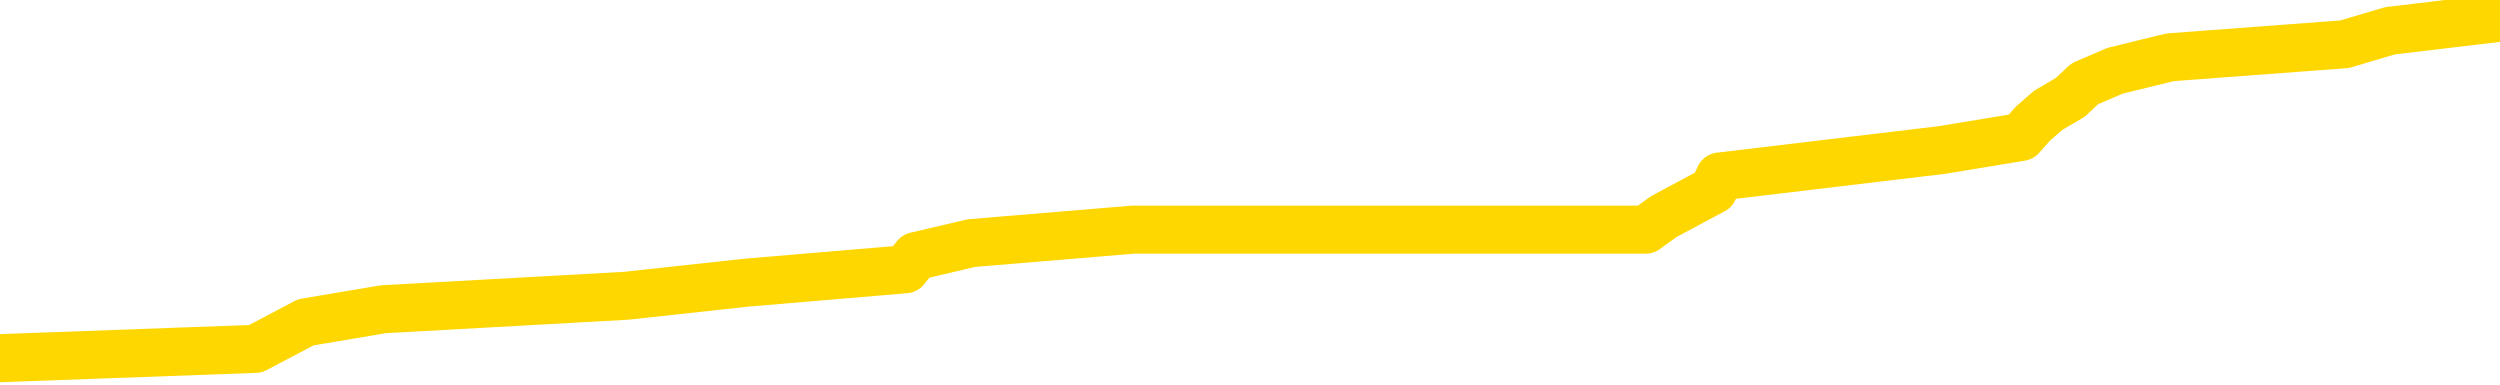 <svg xmlns="http://www.w3.org/2000/svg" version="1.1" viewBox="0 0 6500 1000">
	<path fill="none" stroke="gold" stroke-width="125" stroke-linecap="round" stroke-linejoin="round" d="M0 25985  L-171009 25985 L-170824 25950 L-170334 25881 L-170041 25847 L-169729 25778 L-169495 25744 L-169441 25675 L-169382 25606 L-169229 25571 L-169189 25502 L-169056 25468 L-168763 25434 L-168223 25434 L-167612 25399 L-167564 25399 L-166924 25365 L-166891 25365 L-166366 25365 L-166233 25330 L-165843 25261 L-165515 25192 L-165397 25124 L-165186 25055 L-164469 25055 L-163899 25020 L-163792 25020 L-163618 24986 L-163396 24917 L-162995 24882 L-162969 24813 L-162041 24745 L-161953 24676 L-161871 24607 L-161801 24538 L-161504 24503 L-161352 24435 L-159462 24469 L-159361 24469 L-159099 24469 L-158805 24503 L-158663 24435 L-158415 24435 L-158379 24400 L-158221 24366 L-157757 24297 L-157504 24262 L-157292 24193 L-157041 24159 L-156692 24125 L-155764 24056 L-155671 23987 L-155260 23952 L-154089 23883 L-152900 23849 L-152808 23780 L-152780 23711 L-152514 23642 L-152215 23573 L-152087 23504 L-152049 23436 L-151235 23436 L-150851 23470 L-149790 23504 L-149729 23504 L-149464 24193 L-148992 24848 L-148800 25502 L-148536 26157 L-148200 26122 L-148064 26088 L-147609 26054 L-146865 26019 L-146848 25985 L-146682 25916 L-146614 25916 L-146098 25881 L-145070 25881 L-144873 25847 L-144385 25812 L-144023 25778 L-143614 25778 L-143229 25812 L-141525 25812 L-141427 25812 L-141355 25812 L-141294 25812 L-141109 25778 L-140773 25778 L-140132 25744 L-140055 25709 L-139994 25709 L-139808 25675 L-139728 25675 L-139551 25640 L-139532 25606 L-139302 25606 L-138914 25571 L-138025 25571 L-137986 25537 L-137898 25502 L-137870 25434 L-136862 25399 L-136712 25330 L-136688 25296 L-136555 25261 L-136515 25227 L-135257 25192 L-135199 25192 L-134660 25158 L-134607 25158 L-134560 25158 L-134165 25124 L-134026 25089 L-133826 25055 L-133679 25055 L-133515 25055 L-133238 25089 L-132879 25089 L-132327 25055 L-131682 25020 L-131423 24951 L-131269 24917 L-130868 24882 L-130828 24848 L-130708 24813 L-130646 24848 L-130632 24848 L-130538 24848 L-130245 24813 L-130094 24676 L-129763 24607 L-129685 24538 L-129610 24503 L-129383 24400 L-129316 24331 L-129089 24262 L-129036 24193 L-128872 24159 L-127866 24125 L-127683 24090 L-127131 24056 L-126738 23987 L-126341 23952 L-125491 23883 L-125413 23849 L-124834 23815 L-124392 23815 L-124151 23780 L-123994 23780 L-123593 23711 L-123573 23711 L-123128 23677 L-122722 23642 L-122586 23573 L-122411 23504 L-122275 23436 L-122025 23367 L-121025 23332 L-120943 23298 L-120807 23263 L-120769 23229 L-119879 23194 L-119663 23160 L-119220 23126 L-119102 23091 L-119046 23057 L-118369 23057 L-118269 23022 L-118240 23022 L-116898 22988 L-116493 22953 L-116453 22919 L-115525 22884 L-115427 22850 L-115294 22816 L-114889 22781 L-114863 22747 L-114770 22712 L-114554 22678 L-114143 22609 L-112989 22540 L-112698 22471 L-112669 22402 L-112061 22368 L-111811 22299 L-111791 22264 L-110862 22230 L-110810 22161 L-110688 22127 L-110670 22058 L-110515 22023 L-110339 21954 L-110203 21920 L-110146 21885 L-110038 21851 L-109953 21817 L-109720 21782 L-109645 21748 L-109336 21713 L-109219 21679 L-109049 21644 L-108958 21610 L-108855 21610 L-108832 21575 L-108755 21575 L-108657 21507 L-108290 21472 L-108185 21438 L-107682 21403 L-107230 21369 L-107192 21334 L-107168 21300 L-107127 21265 L-106998 21231 L-106897 21197 L-106456 21162 L-106174 21128 L-105581 21093 L-105451 21059 L-105176 20990 L-105024 20955 L-104871 20921 L-104785 20852 L-104707 20818 L-104522 20783 L-104471 20783 L-104443 20749 L-104364 20714 L-104341 20680 L-104057 20611 L-103454 20542 L-102458 20508 L-102160 20473 L-101426 20439 L-101182 20404 L-101092 20370 L-100515 20335 L-99816 20301 L-99064 20266 L-98746 20232 L-98363 20163 L-98286 20129 L-97651 20094 L-97466 20060 L-97378 20060 L-97248 20060 L-96936 20025 L-96886 19991 L-96744 19956 L-96723 19922 L-95755 19888 L-95209 19853 L-94731 19853 L-94670 19853 L-94346 19853 L-94325 19819 L-94263 19819 L-94052 19784 L-93976 19750 L-93921 19715 L-93898 19681 L-93859 19646 L-93843 19612 L-93086 19578 L-93070 19543 L-92270 19509 L-92118 19474 L-91213 19440 L-90706 19405 L-90477 19336 L-90436 19336 L-90321 19302 L-90144 19267 L-89390 19302 L-89255 19267 L-89091 19233 L-88773 19199 L-88597 19130 L-87575 19061 L-87551 18992 L-87300 18957 L-87087 18889 L-86453 18854 L-86215 18785 L-86183 18716 L-86005 18647 L-85924 18579 L-85835 18544 L-85770 18475 L-85330 18406 L-85306 18372 L-84766 18337 L-84510 18303 L-84015 18269 L-83138 18234 L-83101 18200 L-83048 18165 L-83007 18131 L-82890 18096 L-82613 18062 L-82406 17993 L-82209 17924 L-82186 17855 L-82136 17786 L-82096 17752 L-82018 17717 L-81421 17648 L-81361 17614 L-81257 17580 L-81103 17545 L-80471 17511 L-79791 17476 L-79488 17407 L-79141 17373 L-78943 17338 L-78895 17270 L-78575 17235 L-77947 17201 L-77800 17166 L-77764 17132 L-77706 17097 L-77630 17028 L-77388 17028 L-77300 16994 L-77206 16960 L-76912 16925 L-76778 16891 L-76718 16856 L-76681 16787 L-76409 16787 L-75403 16753 L-75227 16718 L-75176 16718 L-74884 16684 L-74691 16615 L-74358 16581 L-73852 16546 L-73289 16477 L-73275 16408 L-73258 16374 L-73158 16305 L-73043 16236 L-73004 16167 L-72966 16133 L-72901 16133 L-72873 16098 L-72734 16133 L-72441 16133 L-72391 16133 L-72286 16133 L-72021 16098 L-71556 16064 L-71412 16064 L-71357 15995 L-71300 15961 L-71109 15926 L-70744 15892 L-70529 15892 L-70335 15892 L-70277 15892 L-70218 15823 L-70064 15788 L-69794 15754 L-69364 15926 L-69349 15926 L-69272 15892 L-69207 15857 L-69078 15616 L-69055 15582 L-68771 15547 L-68723 15513 L-68668 15478 L-68206 15444 L-68167 15444 L-68126 15409 L-67936 15375 L-67456 15341 L-66969 15306 L-66952 15272 L-66914 15237 L-66658 15203 L-66580 15134 L-66350 15099 L-66334 15031 L-66040 14962 L-65598 14927 L-65151 14893 L-64646 14858 L-64492 14824 L-64206 14789 L-64166 14720 L-63835 14686 L-63613 14652 L-63096 14583 L-63020 14548 L-62772 14479 L-62578 14410 L-62518 14376 L-61741 14342 L-61667 14342 L-61437 14307 L-61420 14307 L-61358 14273 L-61163 14238 L-60698 14238 L-60675 14204 L-60545 14204 L-59245 14204 L-59228 14204 L-59151 14169 L-59057 14169 L-58840 14169 L-58688 14135 L-58510 14169 L-58455 14204 L-58169 14238 L-58129 14238 L-57759 14238 L-57319 14238 L-57136 14238 L-56815 14204 L-56520 14204 L-56074 14135 L-56002 14100 L-55540 14032 L-55102 13997 L-54920 13963 L-53466 13894 L-53334 13859 L-52877 13790 L-52651 13756 L-52264 13687 L-51748 13618 L-50794 13549 L-49999 13480 L-49325 13446 L-48899 13377 L-48588 13343 L-48358 13239 L-47675 13136 L-47662 13033 L-47452 12895 L-47430 12860 L-47256 12791 L-46306 12757 L-46037 12688 L-45222 12654 L-44912 12585 L-44874 12550 L-44817 12481 L-44200 12447 L-43562 12378 L-41936 12344 L-41262 12309 L-40620 12309 L-40543 12309 L-40486 12309 L-40450 12309 L-40422 12275 L-40310 12206 L-40292 12171 L-40270 12137 L-40116 12102 L-40063 12034 L-39985 11999 L-39866 11965 L-39768 11930 L-39650 11896 L-39381 11827 L-39111 11792 L-39094 11724 L-38894 11689 L-38747 11620 L-38520 11586 L-38386 11551 L-38077 11517 L-38017 11482 L-37664 11414 L-37316 11379 L-37215 11345 L-37151 11276 L-37091 11241 L-36706 11172 L-36325 11138 L-36221 11104 L-35961 11069 L-35690 11000 L-35530 10966 L-35498 10931 L-35436 10897 L-35295 10862 L-35111 10828 L-35066 10794 L-34778 10794 L-34762 10759 L-34529 10759 L-34468 10725 L-34430 10725 L-33850 10690 L-33716 10656 L-33693 10518 L-33675 10277 L-33657 10001 L-33641 9726 L-33617 9450 L-33601 9243 L-33579 9002 L-33563 8761 L-33539 8623 L-33523 8486 L-33501 8382 L-33484 8313 L-33435 8210 L-33363 8107 L-33328 7934 L-33305 7797 L-33269 7659 L-33228 7521 L-33191 7452 L-33175 7314 L-33151 7211 L-33114 7142 L-33097 7039 L-33073 6970 L-33056 6901 L-33037 6832 L-33021 6763 L-32992 6660 L-32966 6557 L-32921 6522 L-32904 6453 L-32862 6419 L-32814 6350 L-32744 6281 L-32728 6212 L-32712 6143 L-32650 6109 L-32611 6074 L-32572 6040 L-32406 6005 L-32341 5971 L-32325 5936 L-32280 5868 L-32222 5833 L-32009 5799 L-31976 5764 L-31933 5730 L-31855 5695 L-31318 5661 L-31240 5626 L-31136 5558 L-31047 5523 L-30871 5489 L-30520 5454 L-30364 5420 L-29926 5385 L-29770 5351 L-29640 5316 L-28936 5248 L-28735 5213 L-27774 5144 L-27292 5110 L-27193 5110 L-27100 5075 L-26855 5041 L-26782 5006 L-26340 4937 L-26243 4903 L-26228 4869 L-26212 4834 L-26187 4800 L-25722 4765 L-25505 4731 L-25365 4696 L-25071 4662 L-24983 4627 L-24941 4593 L-24912 4559 L-24739 4524 L-24680 4490 L-24604 4455 L-24523 4421 L-24453 4421 L-24144 4386 L-24059 4352 L-23845 4317 L-23810 4283 L-23127 4249 L-23028 4214 L-22823 4180 L-22776 4145 L-22498 4111 L-22436 4076 L-22419 4007 L-22341 3973 L-22033 3904 L-22008 3870 L-21954 3801 L-21932 3766 L-21809 3732 L-21673 3663 L-21429 3629 L-21304 3629 L-20657 3594 L-20641 3594 L-20616 3594 L-20436 3525 L-20360 3491 L-20268 3456 L-19840 3422 L-19424 3387 L-19031 3318 L-18952 3284 L-18934 3250 L-18570 3215 L-18334 3181 L-18106 3146 L-17793 3112 L-17715 3077 L-17634 3008 L-17456 2940 L-17440 2905 L-17175 2836 L-17095 2802 L-16865 2767 L-16638 2733 L-16323 2733 L-16148 2698 L-15786 2698 L-15395 2664 L-15325 2595 L-15262 2561 L-15121 2492 L-15069 2457 L-14968 2388 L-14466 2354 L-14269 2320 L-14022 2285 L-13837 2251 L-13537 2216 L-13461 2182 L-13295 2113 L-12410 2078 L-12382 2009 L-12259 1941 L-11680 1906 L-11602 1872 L-10889 1872 L-10577 1872 L-10364 1872 L-10347 1872 L-9961 1872 L-9436 1803 L-8989 1768 L-8660 1734 L-8507 1699 L-8181 1699 L-8003 1665 L-7921 1665 L-7715 1596 L-7540 1562 L-6611 1527 L-5721 1493 L-5682 1458 L-5454 1458 L-5075 1424 L-4287 1389 L-4053 1355 L-3977 1321 L-3620 1286 L-3048 1217 L-2781 1183 L-2394 1148 L-2291 1148 L-2121 1148 L-1502 1148 L-1291 1148 L-983 1148 L-930 1114 L-803 1079 L-750 1045 L-630 1011 L-294 942 L664 907 L795 838 L997 804 L1628 769 L1940 735 L2354 700 L2381 666 L2526 632 L2947 597 L4279 597 L4326 563 L4455 494 L4471 459 L5049 390 L5255 356 L5285 322 L5325 287 L5383 253 L5420 218 L5499 184 L5642 149 L6096 115 L6214 80 L6500 46" />
</svg>
